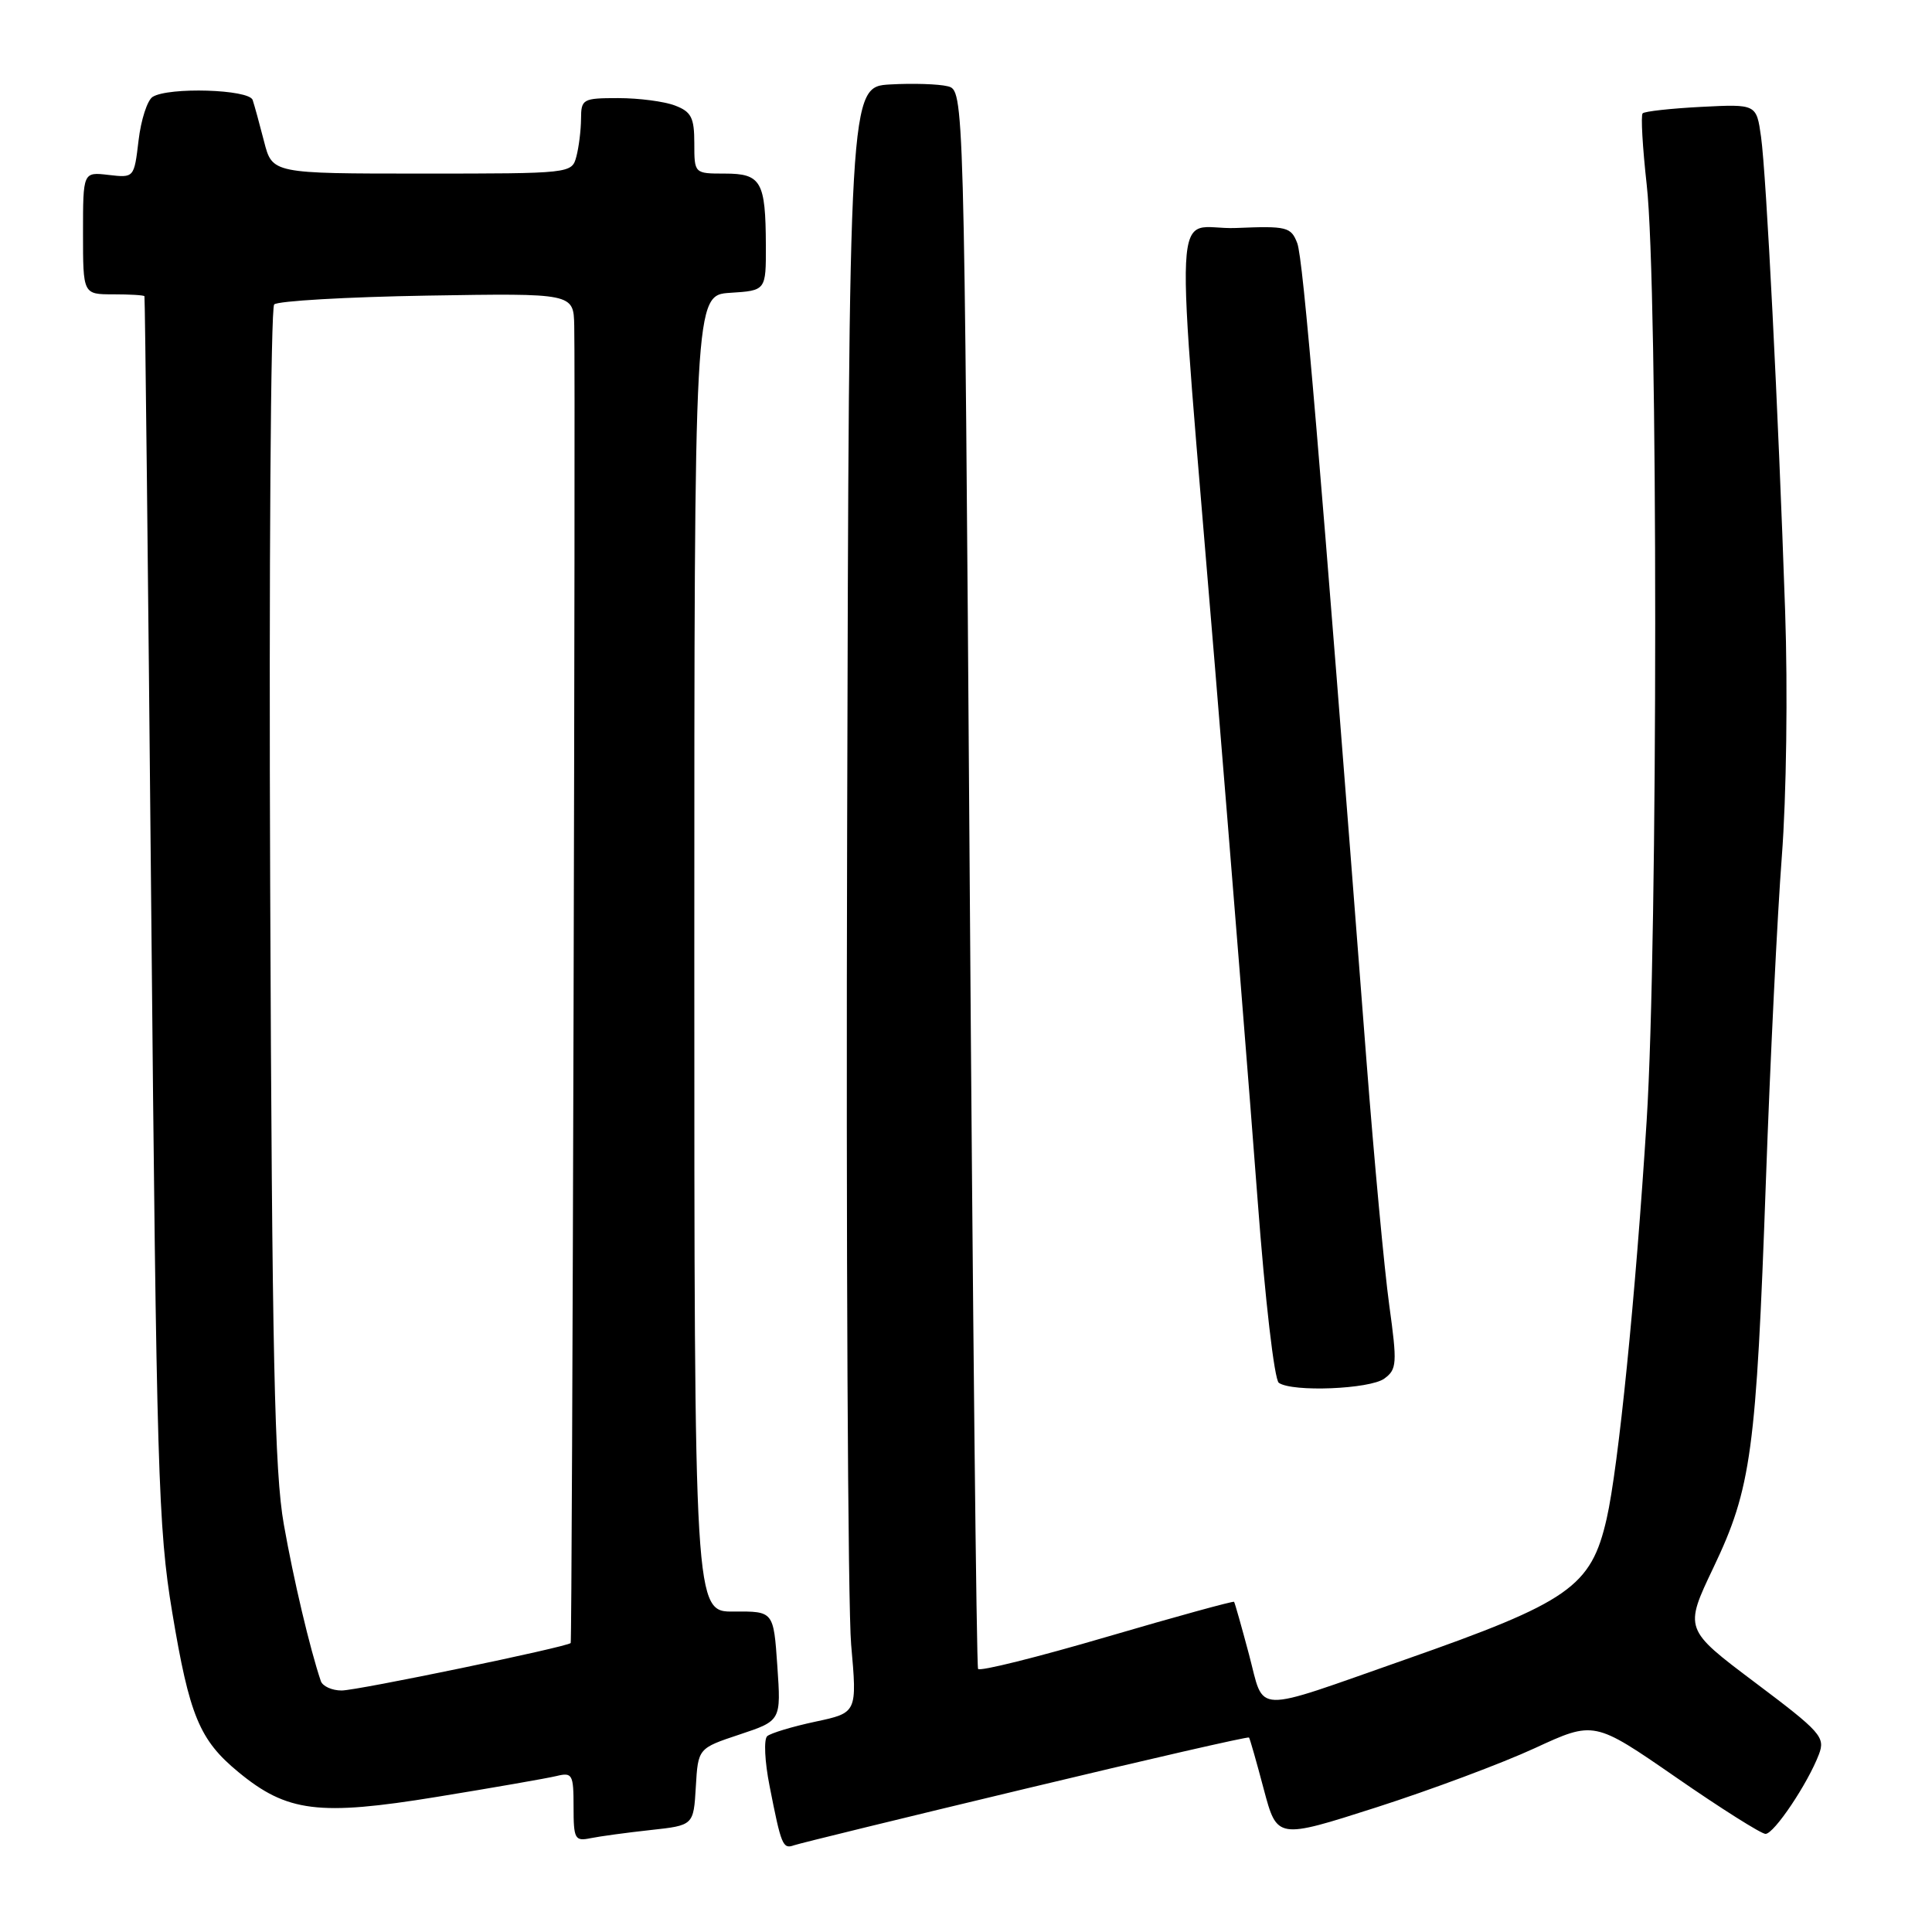 <?xml version="1.0" encoding="UTF-8" standalone="no"?>
<!DOCTYPE svg PUBLIC "-//W3C//DTD SVG 1.1//EN" "http://www.w3.org/Graphics/SVG/1.1/DTD/svg11.dtd" >
<svg xmlns="http://www.w3.org/2000/svg" xmlns:xlink="http://www.w3.org/1999/xlink" version="1.1" viewBox="0 0 256 256">
 <g >
 <path fill="currentColor"
d=" M 135.90 237.01 C 152.07 233.13 165.39 230.08 165.50 230.23 C 165.62 230.38 166.50 233.47 167.46 237.10 C 169.22 243.70 169.22 243.70 182.36 239.49 C 189.59 237.17 199.04 233.64 203.37 231.64 C 211.23 228.01 211.23 228.01 222.07 235.50 C 228.03 239.63 233.38 243.00 233.94 243.00 C 235.07 243.00 239.54 236.34 241.02 232.45 C 241.88 230.18 241.28 229.50 232.55 222.94 C 223.15 215.87 223.15 215.87 227.05 207.69 C 232.06 197.18 232.71 192.37 233.99 156.50 C 234.56 140.55 235.51 121.20 236.10 113.50 C 236.71 105.57 236.90 91.47 236.54 81.00 C 235.63 54.32 234.05 23.20 233.35 18.15 C 232.74 13.79 232.74 13.79 225.44 14.16 C 221.42 14.37 217.92 14.75 217.66 15.02 C 217.40 15.28 217.65 19.55 218.20 24.50 C 219.70 37.76 219.70 124.75 218.19 148.50 C 216.73 171.70 214.44 194.45 212.89 201.24 C 210.83 210.27 207.96 212.27 186.17 219.91 C 165.67 227.10 167.61 227.17 165.50 219.23 C 164.51 215.53 163.63 212.39 163.52 212.25 C 163.42 212.12 155.83 214.20 146.66 216.89 C 137.49 219.58 129.81 221.50 129.60 221.14 C 129.39 220.79 128.89 173.58 128.49 116.24 C 127.75 11.98 127.75 11.98 125.57 11.43 C 124.37 11.13 120.94 11.02 117.95 11.19 C 112.50 11.50 112.50 11.50 112.25 110.18 C 112.10 164.45 112.35 212.92 112.78 217.90 C 113.58 226.95 113.58 226.95 108.04 228.13 C 104.99 228.78 102.12 229.65 101.66 230.05 C 101.19 230.46 101.33 233.42 101.97 236.64 C 103.52 244.54 103.72 245.04 105.21 244.51 C 105.92 244.26 119.73 240.88 135.90 237.01 Z  M 86.20 242.49 C 91.90 241.87 91.90 241.87 92.20 236.76 C 92.50 231.66 92.50 231.66 98.00 229.83 C 103.50 228.00 103.50 228.00 103.00 220.75 C 102.50 213.50 102.50 213.50 97.25 213.54 C 92.00 213.59 92.00 213.59 92.00 126.35 C 92.00 39.11 92.00 39.11 96.75 38.80 C 101.50 38.50 101.50 38.50 101.48 32.50 C 101.45 24.03 100.86 23.00 96.03 23.00 C 92.00 23.00 92.00 23.00 92.00 18.98 C 92.00 15.58 91.60 14.80 89.43 13.98 C 88.02 13.44 84.65 13.00 81.93 13.00 C 77.22 13.00 77.00 13.12 76.99 15.75 C 76.98 17.26 76.70 19.51 76.37 20.75 C 75.77 22.99 75.66 23.00 55.92 23.00 C 36.08 23.00 36.08 23.00 34.99 18.75 C 34.39 16.41 33.71 13.94 33.48 13.25 C 33.01 11.83 22.33 11.51 20.22 12.84 C 19.52 13.29 18.68 15.88 18.36 18.61 C 17.77 23.57 17.77 23.57 14.39 23.18 C 11.00 22.78 11.00 22.78 11.00 30.89 C 11.00 39.00 11.00 39.00 15.00 39.00 C 17.20 39.00 19.06 39.11 19.14 39.25 C 19.22 39.39 19.62 75.95 20.04 120.50 C 20.74 194.94 20.96 202.48 22.82 213.64 C 25.10 227.35 26.42 230.55 31.59 234.81 C 38.03 240.12 42.24 240.65 57.86 238.10 C 65.36 236.88 72.51 235.63 73.75 235.33 C 75.84 234.82 76.00 235.12 76.00 239.41 C 76.00 243.68 76.17 244.00 78.25 243.57 C 79.49 243.32 83.07 242.83 86.20 242.49 Z  M 183.43 182.67 C 185.10 181.45 185.15 180.68 184.08 172.92 C 183.44 168.29 182.08 153.70 181.06 140.50 C 174.84 59.72 172.68 34.24 171.89 32.21 C 171.06 30.07 170.52 29.93 163.79 30.21 C 155.23 30.56 155.60 22.87 161.00 88.50 C 163.13 114.35 165.67 146.07 166.64 159.00 C 167.63 172.22 168.86 182.82 169.45 183.23 C 171.24 184.49 181.52 184.07 183.43 182.67 Z  M 42.51 222.75 C 41.06 218.45 38.90 209.32 37.61 202.00 C 36.37 195.04 36.05 179.74 35.80 117.34 C 35.63 75.45 35.87 40.80 36.33 40.34 C 36.79 39.88 45.90 39.35 56.58 39.17 C 76.00 38.85 76.00 38.85 76.09 43.17 C 76.27 51.71 75.83 217.50 75.62 217.71 C 75.08 218.25 47.34 224.00 45.27 224.00 C 43.99 224.00 42.75 223.44 42.51 222.75 Z "/>
</g>
</svg>